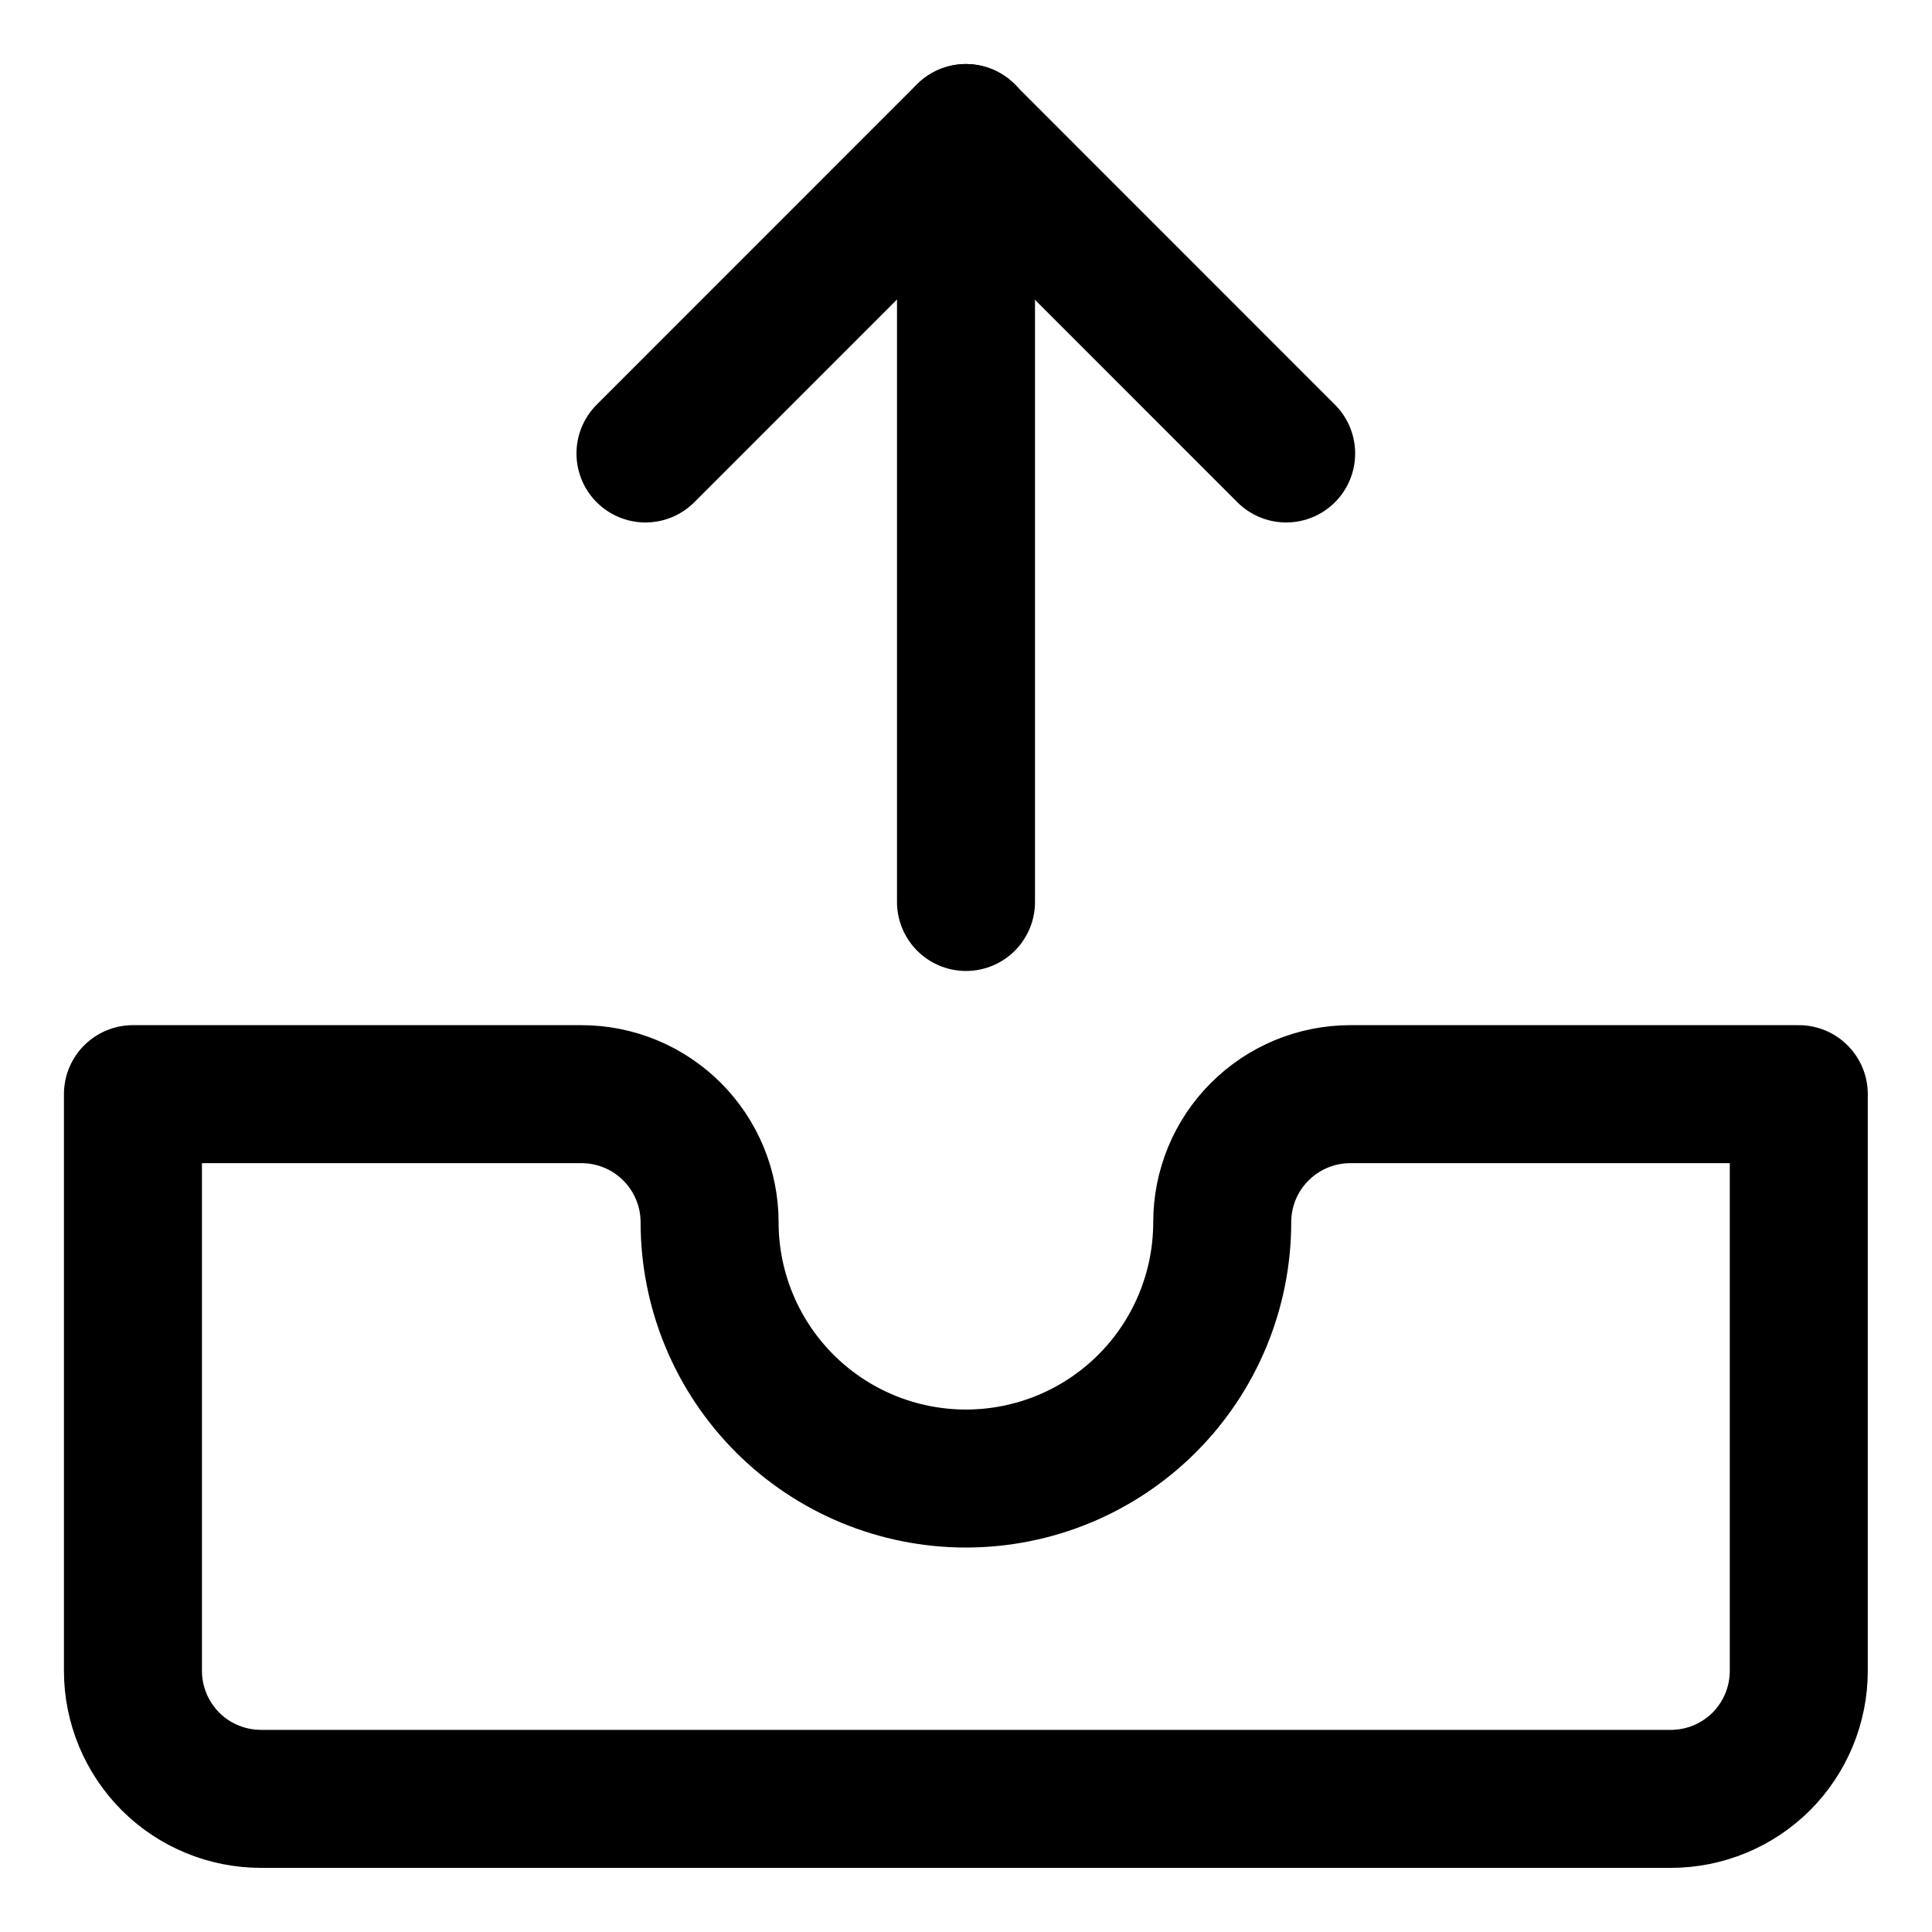 <svg width="21" height="21" viewBox="0 0 21 21" fill="none" xmlns="http://www.w3.org/2000/svg">
<g clip-path="url(#clip0_146_403318)">
<path d="M19.552 11.893H14.678C14.308 11.893 13.954 12.04 13.693 12.301C13.431 12.562 13.285 12.916 13.285 13.286C13.285 14.024 12.991 14.733 12.469 15.255C11.946 15.778 11.238 16.071 10.499 16.071C9.76 16.071 9.052 15.778 8.529 15.255C8.007 14.733 7.713 14.024 7.713 13.286C7.713 12.916 7.566 12.562 7.305 12.301C7.044 12.04 6.69 11.893 6.32 11.893H1.445V18.161C1.445 18.53 1.592 18.884 1.853 19.146C2.114 19.407 2.469 19.553 2.838 19.553H18.16C18.529 19.553 18.883 19.407 19.145 19.146C19.406 18.884 19.552 18.53 19.552 18.161V11.893Z" stroke="black" stroke-width="1.5" stroke-linecap="round" stroke-linejoin="round"/>
<path d="M7.016 4.929L10.498 1.446L13.98 4.929" stroke="black" stroke-width="1.5" stroke-linecap="round" stroke-linejoin="round"/>
<path d="M10.5 9.804V1.446" stroke="black" stroke-width="1.5" stroke-linecap="round" stroke-linejoin="round"/>
</g>
<defs>
<clipPath id="clip0_146_403318">
<rect width="21" height="21" fill="white"/>
</clipPath>
</defs>
</svg>
